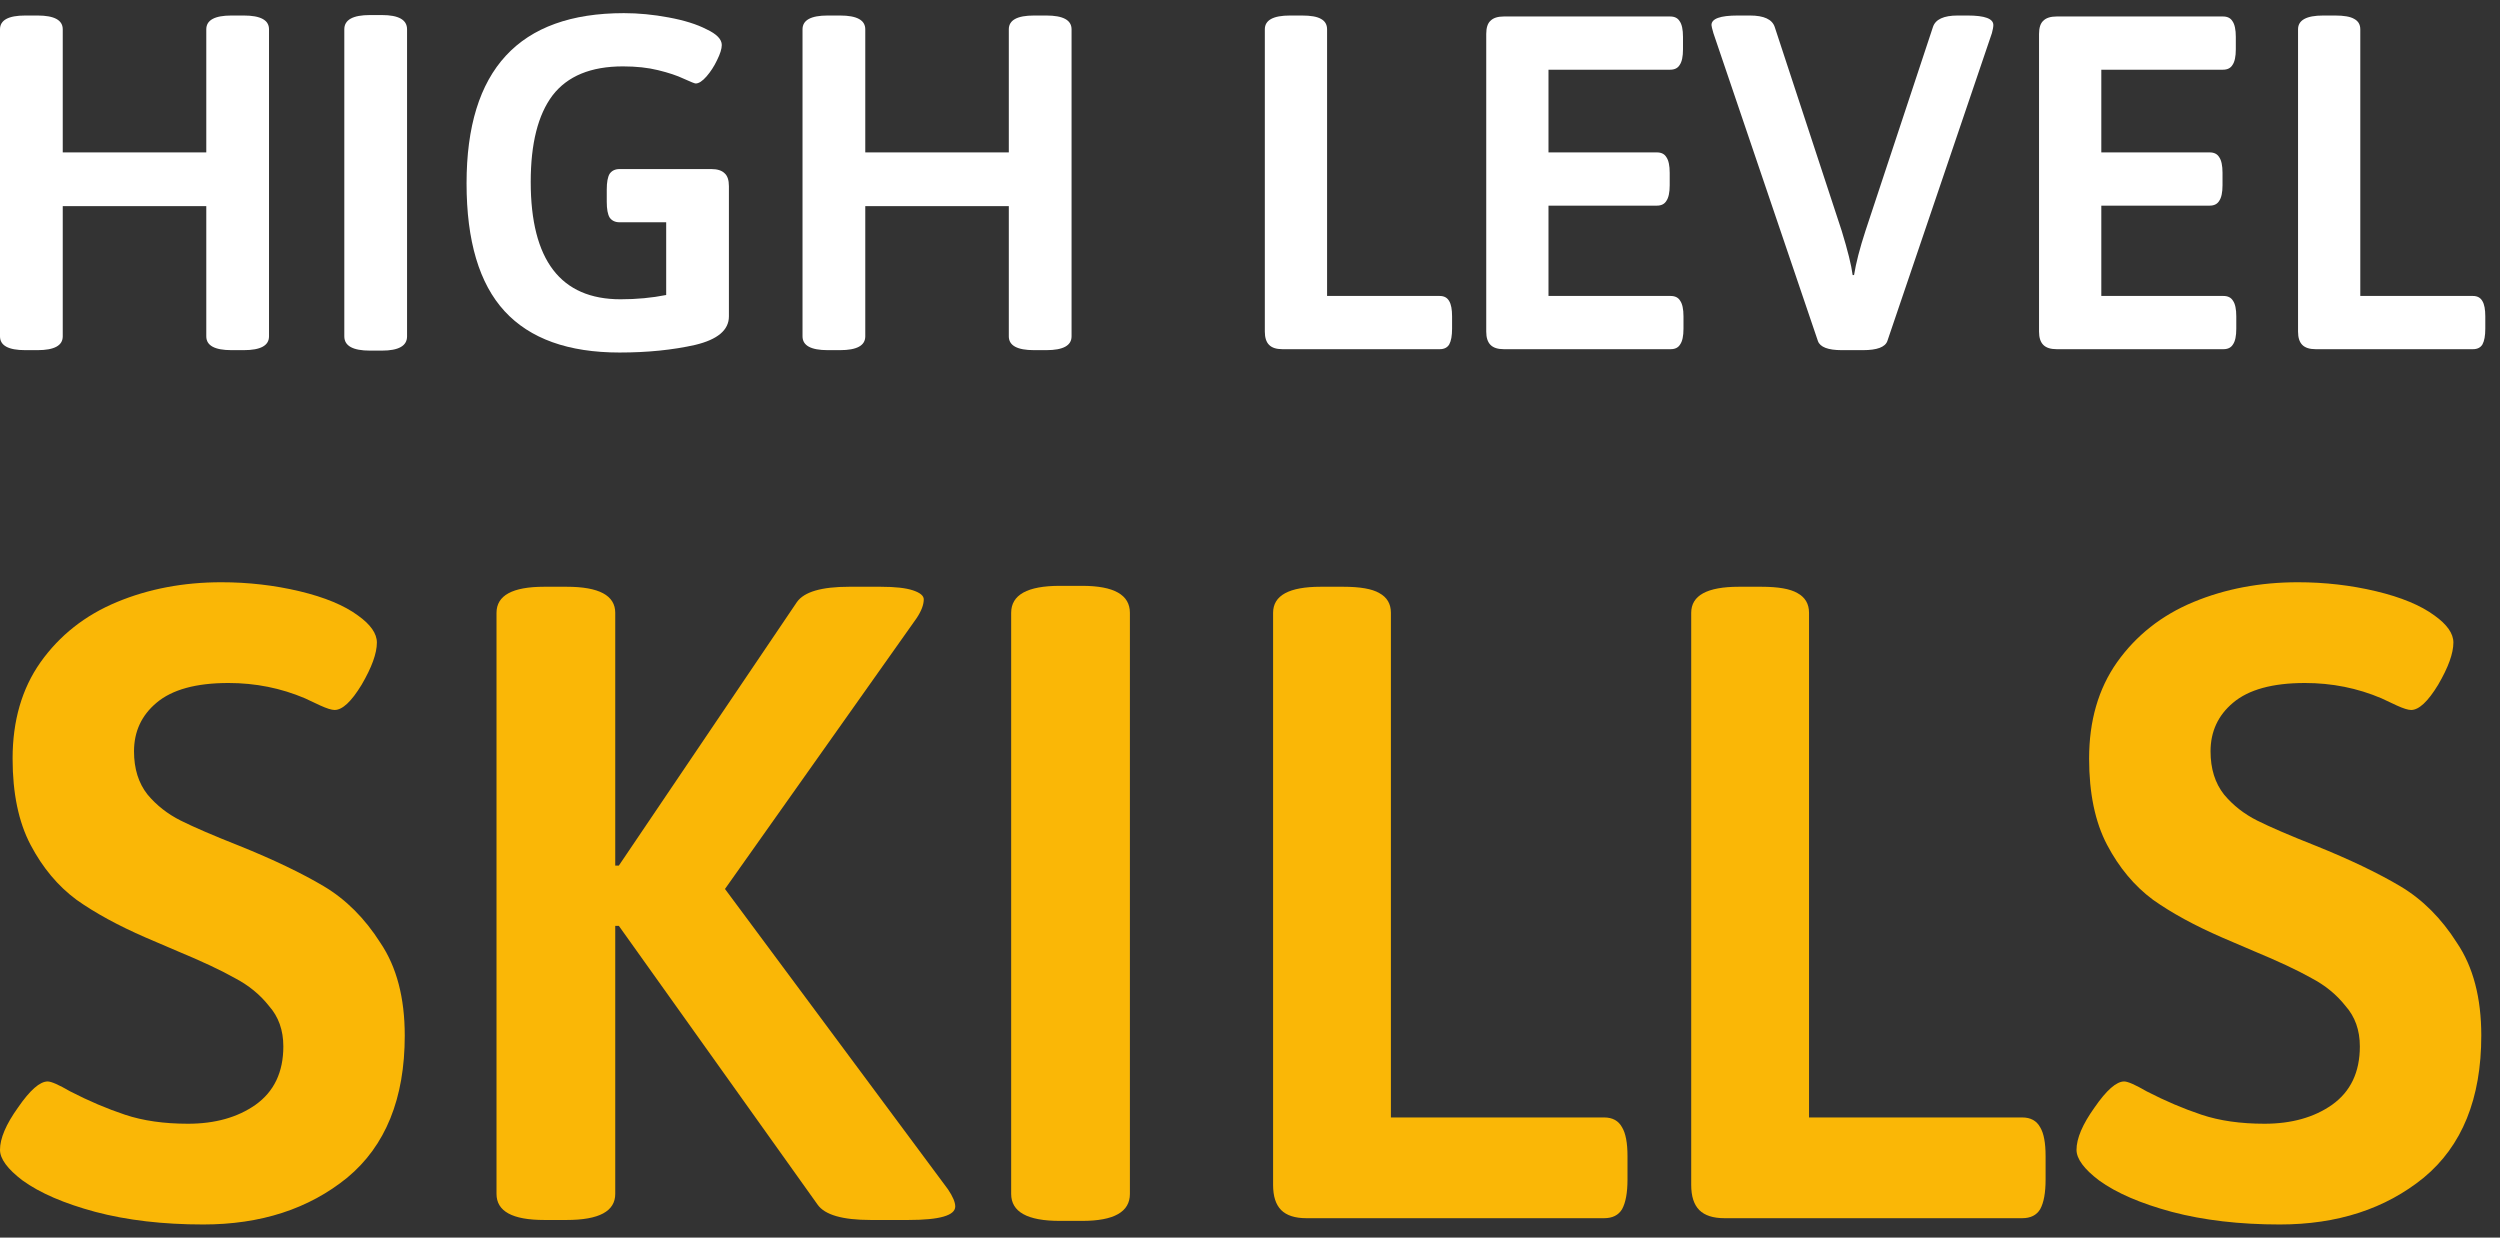 <svg width="101" height="50" viewBox="0 0 101 50" fill="none" xmlns="http://www.w3.org/2000/svg">
<rect x="0" y="0" width="101" height="50" fill="#333333" stroke="none"/>
<path d="M1.018 14.146C0.339 14.146 0 13.96 0 13.589V1.184C0 0.813 0.339 0.627 1.018 0.627H1.517C2.195 0.627 2.535 0.813 2.535 1.184V6.157H8.334V1.184C8.334 0.813 8.673 0.627 9.351 0.627H9.851C10.529 0.627 10.868 0.813 10.868 1.184V13.589C10.868 13.96 10.529 14.146 9.851 14.146H9.351C8.673 14.146 8.334 13.96 8.334 13.589V8.327H2.535V13.589C2.535 13.96 2.195 14.146 1.517 14.146H1.018Z" fill="white"/>
<path d="M14.947 14.165C14.256 14.165 13.91 13.973 13.91 13.589V1.184C13.91 0.8 14.256 0.608 14.947 0.608H15.427C16.105 0.608 16.445 0.8 16.445 1.184V13.589C16.445 13.973 16.105 14.165 15.427 14.165H14.947Z" fill="white"/>
<path d="M28.738 6.83C28.981 6.83 29.16 6.887 29.276 7.002C29.391 7.105 29.448 7.278 29.448 7.521V12.782C29.448 13.333 28.994 13.717 28.085 13.934C27.176 14.139 26.158 14.242 25.032 14.242C22.958 14.242 21.409 13.685 20.385 12.571C19.361 11.457 18.849 9.735 18.849 7.406C18.849 2.823 20.967 0.531 25.205 0.531C25.794 0.531 26.395 0.589 27.01 0.704C27.637 0.819 28.149 0.979 28.546 1.184C28.955 1.376 29.16 1.587 29.16 1.818C29.16 1.971 29.096 2.176 28.968 2.432C28.853 2.675 28.712 2.893 28.546 3.085C28.379 3.277 28.232 3.373 28.104 3.373C28.066 3.373 27.906 3.309 27.624 3.181C27.355 3.053 27.01 2.938 26.587 2.835C26.177 2.733 25.704 2.682 25.166 2.682C23.873 2.682 22.926 3.072 22.324 3.853C21.735 4.634 21.441 5.799 21.441 7.348C21.441 10.51 22.651 12.091 25.07 12.091C25.723 12.091 26.337 12.033 26.914 11.918V8.98H25.032C24.853 8.98 24.718 8.916 24.629 8.788C24.552 8.66 24.513 8.449 24.513 8.154V7.655C24.513 7.361 24.552 7.15 24.629 7.022C24.718 6.894 24.853 6.83 25.032 6.83H28.738Z" fill="white"/>
<path d="M33.44 14.146C32.761 14.146 32.422 13.96 32.422 13.589V1.184C32.422 0.813 32.761 0.627 33.44 0.627H33.939C34.618 0.627 34.957 0.813 34.957 1.184V6.157H40.756V1.184C40.756 0.813 41.095 0.627 41.774 0.627H42.273C42.951 0.627 43.291 0.813 43.291 1.184V13.589C43.291 13.96 42.951 14.146 42.273 14.146H41.774C41.095 14.146 40.756 13.96 40.756 13.589V8.327H34.957V13.589C34.957 13.96 34.618 14.146 33.939 14.146H33.44Z" fill="white"/>
<path d="M51.809 14.107C51.566 14.107 51.387 14.05 51.272 13.934C51.156 13.819 51.099 13.64 51.099 13.397V1.184C51.099 0.813 51.438 0.627 52.116 0.627H52.596C52.955 0.627 53.211 0.672 53.365 0.762C53.531 0.851 53.614 0.992 53.614 1.184V11.957H58.165C58.344 11.957 58.472 12.027 58.549 12.168C58.626 12.296 58.664 12.501 58.664 12.782V13.281C58.664 13.563 58.626 13.774 58.549 13.915C58.472 14.043 58.344 14.107 58.165 14.107H51.809Z" fill="white"/>
<path d="M60.754 14.107C60.511 14.107 60.332 14.05 60.217 13.934C60.102 13.819 60.044 13.64 60.044 13.397V1.376C60.044 1.12 60.102 0.941 60.217 0.838C60.332 0.723 60.511 0.666 60.754 0.666H67.475C67.654 0.666 67.782 0.73 67.859 0.858C67.949 0.986 67.993 1.197 67.993 1.491V1.991C67.993 2.285 67.949 2.496 67.859 2.624C67.782 2.752 67.654 2.816 67.475 2.816H62.559V6.157H66.937C67.117 6.157 67.245 6.221 67.321 6.349C67.411 6.477 67.456 6.689 67.456 6.983V7.482C67.456 7.777 67.411 7.988 67.321 8.116C67.245 8.244 67.117 8.308 66.937 8.308H62.559V11.957H67.494C67.674 11.957 67.802 12.021 67.878 12.149C67.968 12.277 68.013 12.488 68.013 12.782V13.281C68.013 13.576 67.968 13.787 67.878 13.915C67.802 14.043 67.674 14.107 67.494 14.107H60.754Z" fill="white"/>
<path d="M74.405 14.146C73.855 14.146 73.534 14.024 73.445 13.781L69.221 1.338C69.169 1.159 69.144 1.05 69.144 1.011C69.144 0.755 69.496 0.627 70.2 0.627H70.699C71.262 0.627 71.595 0.781 71.698 1.088L74.405 9.326C74.648 10.12 74.796 10.715 74.847 11.112H74.904C74.981 10.625 75.135 10.03 75.365 9.326L78.092 1.088C78.194 0.781 78.527 0.627 79.09 0.627H79.494C80.185 0.627 80.531 0.755 80.531 1.011C80.531 1.088 80.511 1.197 80.473 1.338L76.248 13.781C76.159 14.024 75.832 14.146 75.269 14.146H74.405Z" fill="white"/>
<path d="M83.088 14.107C82.845 14.107 82.665 14.05 82.55 13.934C82.435 13.819 82.377 13.64 82.377 13.397V1.376C82.377 1.12 82.435 0.941 82.55 0.838C82.665 0.723 82.845 0.666 83.088 0.666H89.809C89.988 0.666 90.116 0.73 90.193 0.858C90.282 0.986 90.327 1.197 90.327 1.491V1.991C90.327 2.285 90.282 2.496 90.193 2.624C90.116 2.752 89.988 2.816 89.809 2.816H84.893V6.157H89.271C89.45 6.157 89.578 6.221 89.655 6.349C89.745 6.477 89.79 6.689 89.79 6.983V7.482C89.79 7.777 89.745 7.988 89.655 8.116C89.578 8.244 89.45 8.308 89.271 8.308H84.893V11.957H89.828C90.007 11.957 90.135 12.021 90.212 12.149C90.302 12.277 90.346 12.488 90.346 12.782V13.281C90.346 13.576 90.302 13.787 90.212 13.915C90.135 14.043 90.007 14.107 89.828 14.107H83.088Z" fill="white"/>
<path d="M93.551 14.107C93.308 14.107 93.129 14.05 93.013 13.934C92.898 13.819 92.841 13.64 92.841 13.397V1.184C92.841 0.813 93.18 0.627 93.858 0.627H94.338C94.697 0.627 94.953 0.672 95.106 0.762C95.273 0.851 95.356 0.992 95.356 1.184V11.957H99.907C100.086 11.957 100.214 12.027 100.291 12.168C100.368 12.296 100.406 12.501 100.406 12.782V13.281C100.406 13.563 100.368 13.774 100.291 13.915C100.214 14.043 100.086 14.107 99.907 14.107H93.551Z" fill="white"/>
<path d="M8.213 49.469C6.589 49.469 5.136 49.299 3.852 48.96C2.592 48.621 1.611 48.197 0.908 47.688C0.303 47.228 0 46.816 0 46.453C0 45.992 0.242 45.423 0.727 44.745C1.211 44.042 1.611 43.691 1.926 43.691C2.071 43.691 2.374 43.824 2.834 44.091C3.585 44.478 4.324 44.793 5.051 45.035C5.778 45.278 6.626 45.399 7.595 45.399C8.685 45.399 9.593 45.145 10.32 44.636C11.071 44.103 11.447 43.316 11.447 42.274C11.447 41.62 11.253 41.075 10.865 40.639C10.502 40.178 10.042 39.803 9.484 39.512C8.927 39.197 8.152 38.834 7.159 38.422L5.887 37.877C4.772 37.392 3.84 36.883 3.089 36.35C2.338 35.793 1.72 35.054 1.236 34.134C0.751 33.213 0.509 32.05 0.509 30.645C0.509 29.119 0.884 27.823 1.635 26.757C2.41 25.667 3.44 24.855 4.724 24.322C6.008 23.789 7.413 23.523 8.939 23.523C10.03 23.523 11.083 23.644 12.101 23.886C13.118 24.129 13.906 24.456 14.463 24.867C14.972 25.231 15.226 25.594 15.226 25.958C15.226 26.394 15.02 26.963 14.608 27.666C14.196 28.344 13.833 28.683 13.518 28.683C13.397 28.683 13.203 28.622 12.937 28.501C12.67 28.38 12.464 28.283 12.319 28.211C11.35 27.799 10.32 27.593 9.23 27.593C7.922 27.593 6.953 27.859 6.323 28.392C5.717 28.901 5.414 29.555 5.414 30.355C5.414 31.057 5.596 31.639 5.96 32.099C6.323 32.535 6.771 32.886 7.304 33.153C7.837 33.419 8.624 33.758 9.666 34.17C11.047 34.727 12.186 35.273 13.082 35.805C13.978 36.338 14.741 37.102 15.371 38.095C16.025 39.064 16.352 40.312 16.352 41.838C16.352 44.381 15.577 46.295 14.027 47.579C12.476 48.839 10.538 49.469 8.213 49.469Z" fill="#FAB706"/>
<path d="M21.985 49.287C20.701 49.287 20.059 48.936 20.059 48.233V24.759C20.059 24.056 20.701 23.705 21.985 23.705H22.893C24.202 23.705 24.856 24.056 24.856 24.759V34.97H25.001L32.196 24.322C32.487 23.911 33.189 23.705 34.304 23.705H35.576C36.157 23.705 36.593 23.753 36.884 23.85C37.175 23.947 37.32 24.068 37.32 24.213C37.32 24.431 37.223 24.686 37.029 24.977L29.289 35.914L38.301 48.052C38.495 48.342 38.592 48.572 38.592 48.742C38.592 49.105 37.962 49.287 36.702 49.287H35.176C34.037 49.287 33.323 49.081 33.032 48.669L25.001 37.404H24.856V48.233C24.856 48.936 24.202 49.287 22.893 49.287H21.985Z" fill="#FAB706"/>
<path d="M42.813 49.324C41.505 49.324 40.851 48.96 40.851 48.233V24.759C40.851 24.032 41.505 23.668 42.813 23.668H43.722C45.006 23.668 45.648 24.032 45.648 24.759V48.233C45.648 48.96 45.006 49.324 43.722 49.324H42.813Z" fill="#FAB706"/>
<path d="M52.778 49.215C52.317 49.215 51.978 49.105 51.76 48.887C51.542 48.669 51.433 48.33 51.433 47.87V24.759C51.433 24.056 52.075 23.705 53.359 23.705H54.267C54.946 23.705 55.43 23.789 55.721 23.959C56.036 24.129 56.193 24.395 56.193 24.759V45.145H64.806C65.145 45.145 65.387 45.278 65.532 45.544C65.678 45.786 65.751 46.174 65.751 46.707V47.652C65.751 48.185 65.678 48.585 65.532 48.851C65.387 49.093 65.145 49.215 64.806 49.215H52.778Z" fill="#FAB706"/>
<path d="M69.669 49.215C69.209 49.215 68.87 49.105 68.652 48.887C68.434 48.669 68.325 48.33 68.325 47.87V24.759C68.325 24.056 68.967 23.705 70.251 23.705H71.159C71.838 23.705 72.322 23.789 72.613 23.959C72.928 24.129 73.085 24.395 73.085 24.759V45.145H81.698C82.037 45.145 82.279 45.278 82.424 45.544C82.57 45.786 82.642 46.174 82.642 46.707V47.652C82.642 48.185 82.57 48.585 82.424 48.851C82.279 49.093 82.037 49.215 81.698 49.215H69.669Z" fill="#FAB706"/>
<path d="M92.104 49.469C90.481 49.469 89.027 49.299 87.743 48.96C86.484 48.621 85.502 48.197 84.8 47.688C84.194 47.228 83.891 46.816 83.891 46.453C83.891 45.992 84.134 45.423 84.618 44.745C85.103 44.042 85.502 43.691 85.817 43.691C85.963 43.691 86.266 43.824 86.726 44.091C87.477 44.478 88.216 44.793 88.942 45.035C89.669 45.278 90.517 45.399 91.486 45.399C92.576 45.399 93.485 45.145 94.212 44.636C94.963 44.103 95.338 43.316 95.338 42.274C95.338 41.62 95.144 41.075 94.757 40.639C94.393 40.178 93.933 39.803 93.376 39.512C92.819 39.197 92.043 38.834 91.05 38.422L89.778 37.877C88.664 37.392 87.731 36.883 86.98 36.35C86.229 35.793 85.612 35.054 85.127 34.134C84.642 33.213 84.4 32.05 84.4 30.645C84.4 29.119 84.776 27.823 85.527 26.757C86.302 25.667 87.332 24.855 88.615 24.322C89.9 23.789 91.305 23.523 92.831 23.523C93.921 23.523 94.975 23.644 95.992 23.886C97.01 24.129 97.797 24.456 98.354 24.867C98.863 25.231 99.117 25.594 99.117 25.958C99.117 26.394 98.912 26.963 98.5 27.666C98.088 28.344 97.724 28.683 97.409 28.683C97.288 28.683 97.094 28.622 96.828 28.501C96.562 28.38 96.356 28.283 96.21 28.211C95.241 27.799 94.212 27.593 93.121 27.593C91.813 27.593 90.844 27.859 90.214 28.392C89.609 28.901 89.306 29.555 89.306 30.355C89.306 31.057 89.488 31.639 89.851 32.099C90.214 32.535 90.663 32.886 91.195 33.153C91.728 33.419 92.516 33.758 93.558 34.17C94.938 34.727 96.077 35.273 96.973 35.805C97.87 36.338 98.633 37.102 99.263 38.095C99.917 39.064 100.244 40.312 100.244 41.838C100.244 44.381 99.469 46.295 97.918 47.579C96.368 48.839 94.43 49.469 92.104 49.469Z" fill="#FAB706"/>
</svg>
